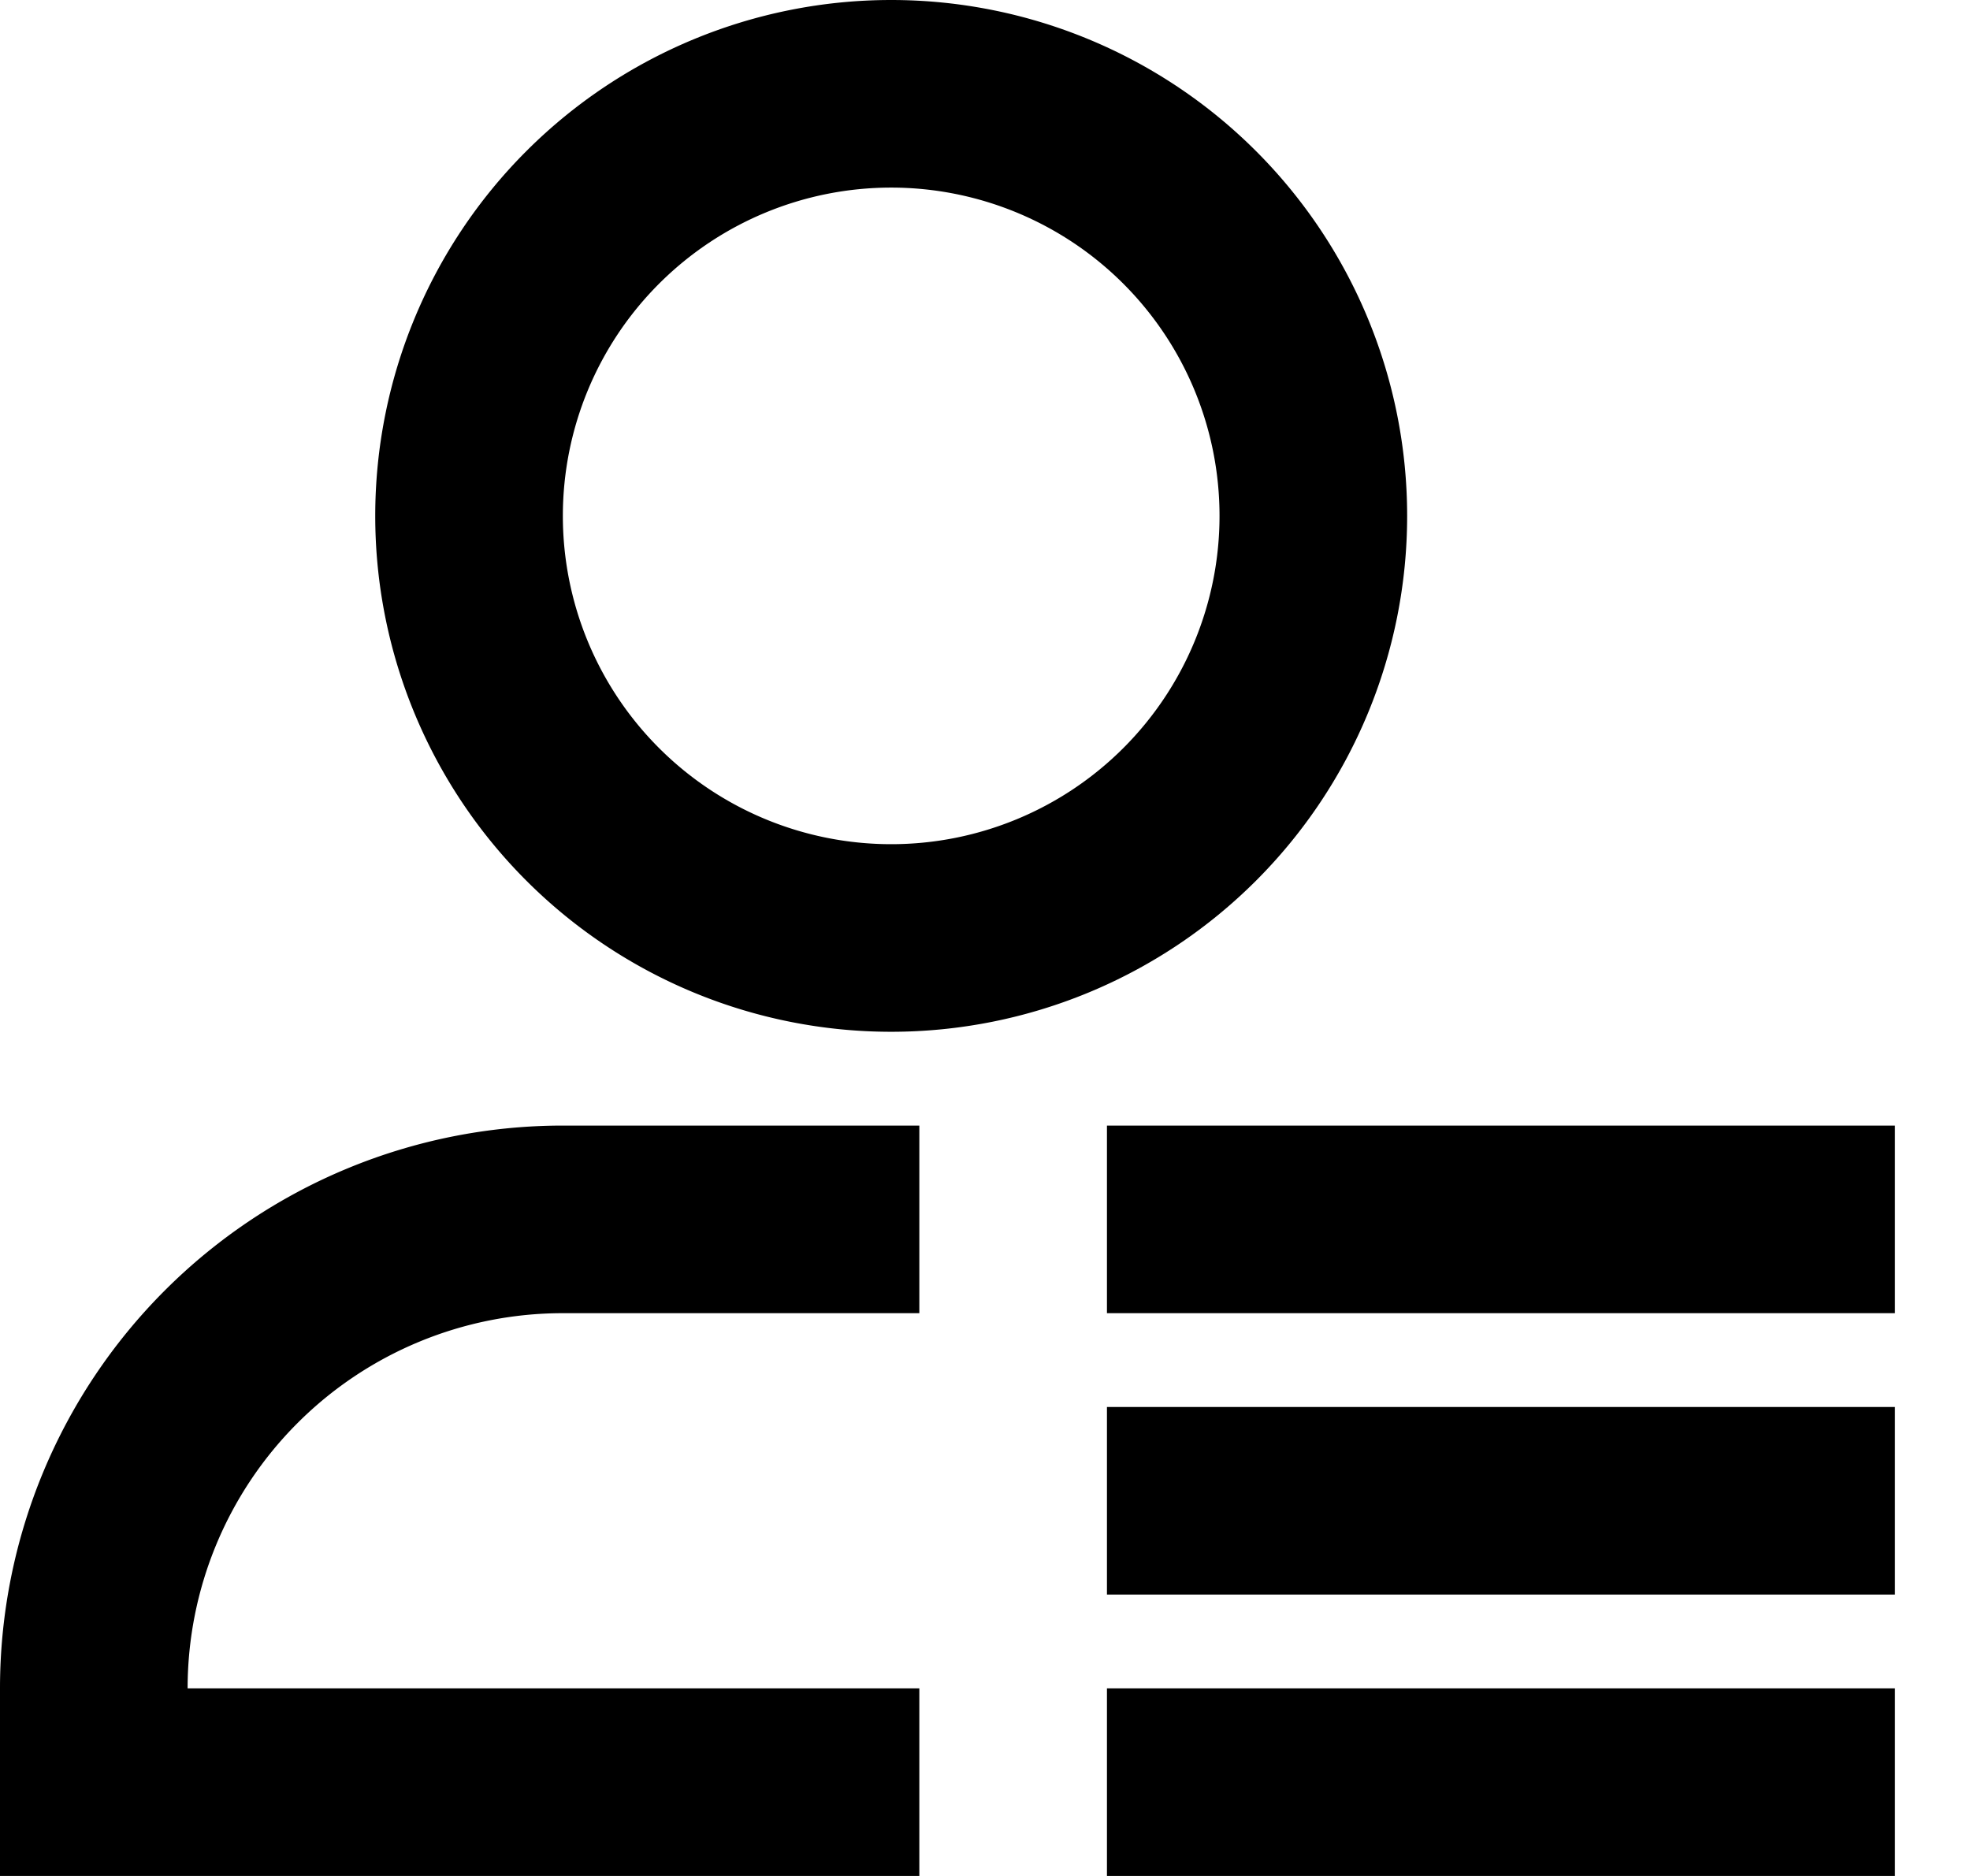 <svg xmlns="http://www.w3.org/2000/svg" width="21" height="20" fill="none"><path fill="#000" d="M9.5 2a3.5 3.5 0 1 0 0 7 3.5 3.5 0 0 0 0-7ZM4 5.5a5.5 5.5 0 1 1 11 0 5.5 5.5 0 0 1-11 0ZM6 14a4 4 0 0 0-4 4h7.8v2H0v-2a6 6 0 0 1 6-6h3.8v2H6Zm5.8-2h8.4v2h-8.4v-2Zm0 3h8.4v2h-8.4v-2Zm0 3h8.4v2h-8.4v-2Z"/></svg>